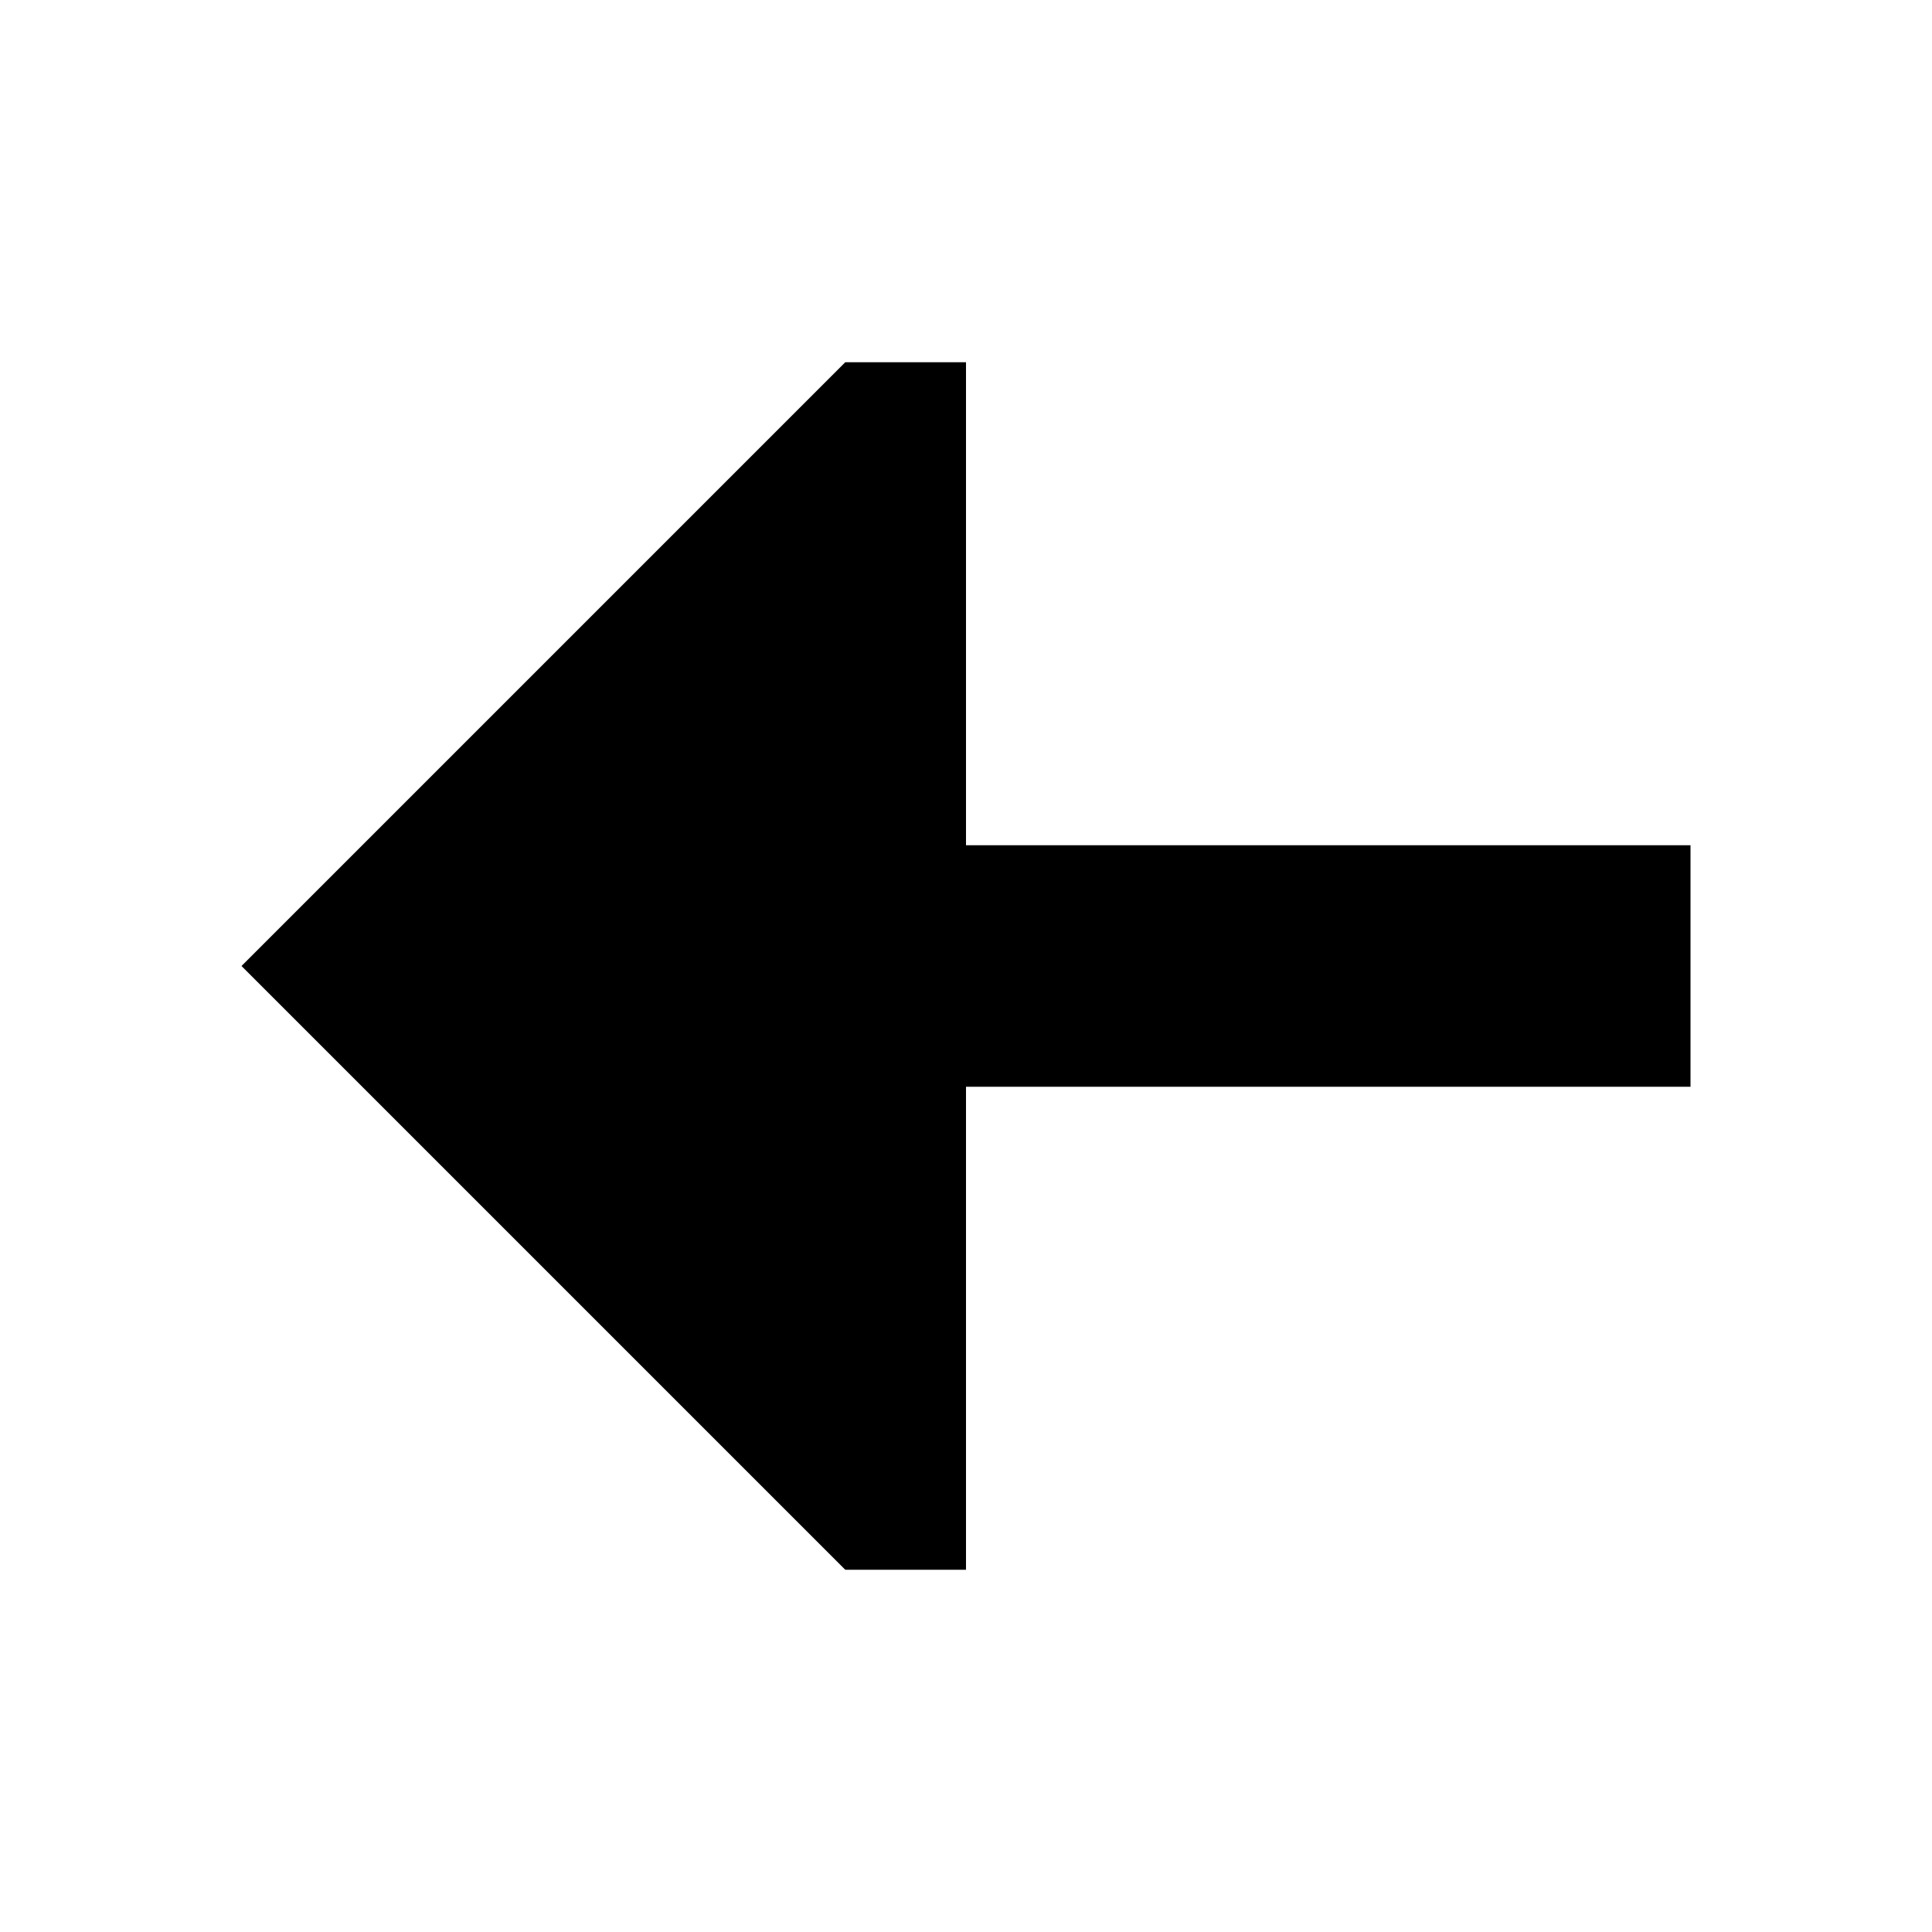 <svg width="16" height="16" viewBox="0 0 16 16" fill="none" xmlns="http://www.w3.org/2000/svg">
<path fill-rule="evenodd" clip-rule="evenodd" d="M8 13L8 9H14V7L8 7L8 3L7 3L2 8L7 13H8Z" fill="black"/>
</svg>
